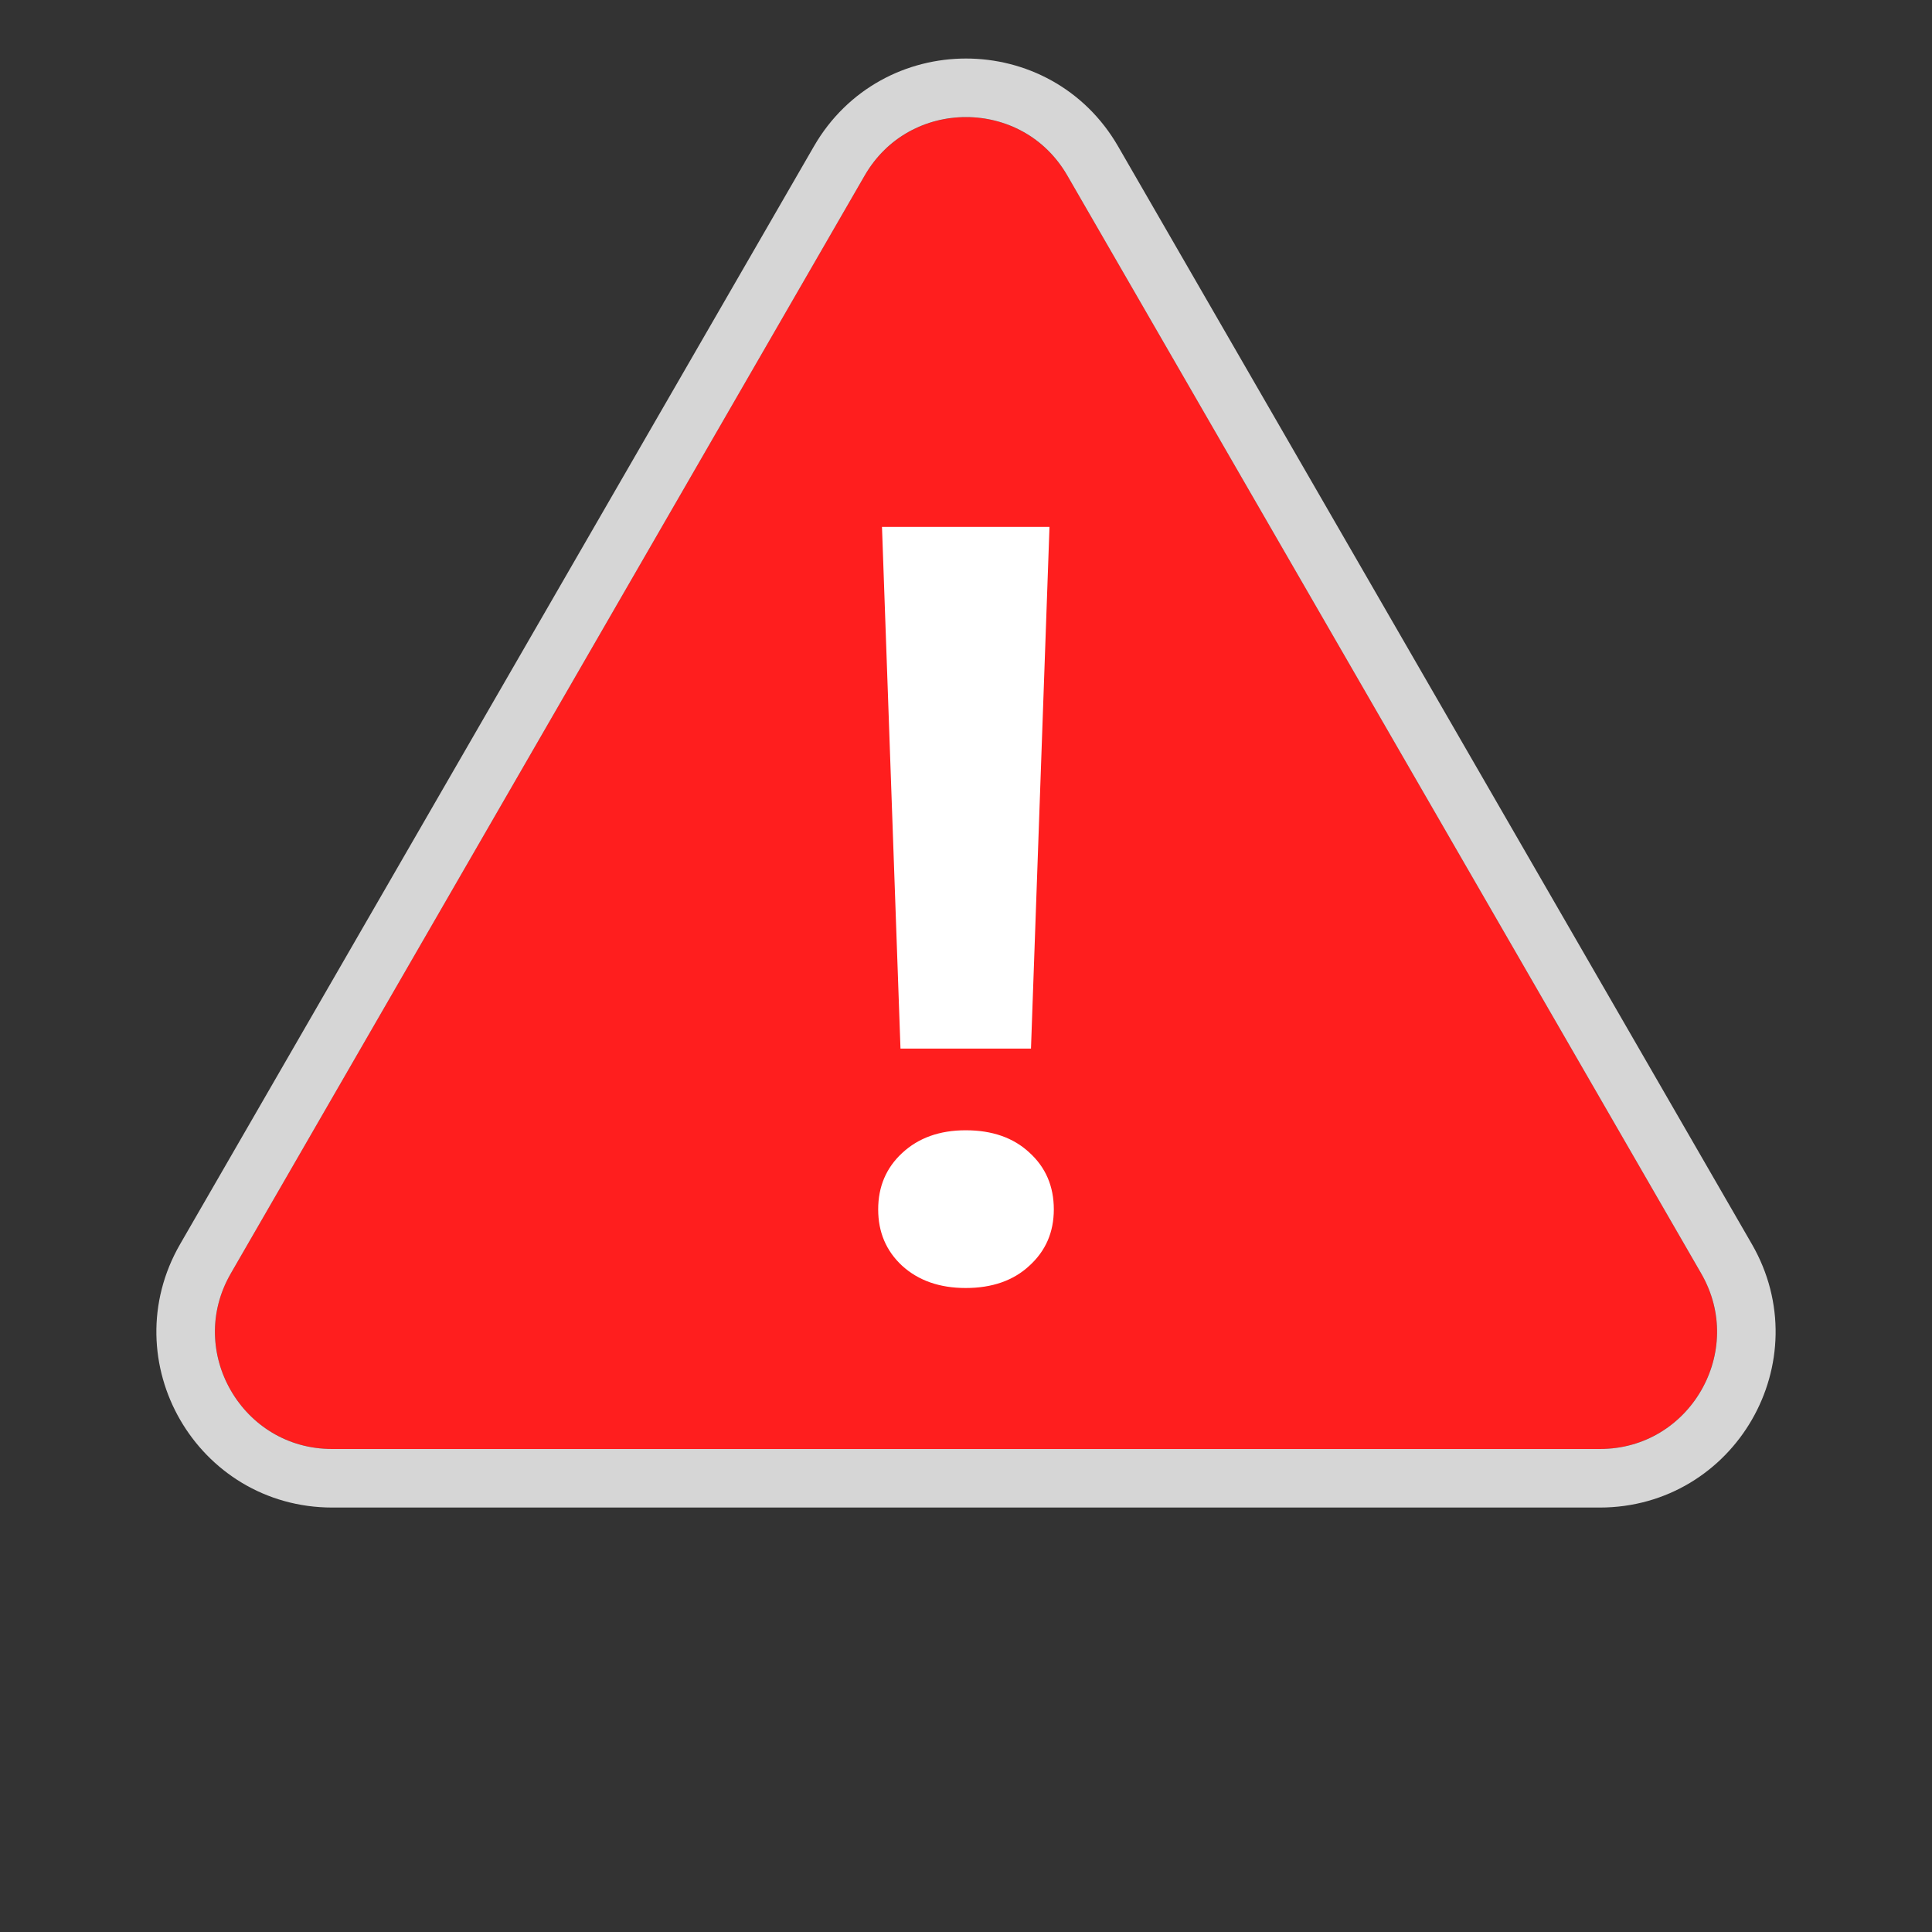 <svg width="33" height="33" viewBox="0 0 33 33" fill="none" xmlns="http://www.w3.org/2000/svg">
<rect x="0" y="0" width="33" height="33" fill="#333333" stroke="none"/>
<path d="M14.768 3C15.538 1.667 17.462 1.667 18.232 3L29.057 21.75C29.827 23.083 28.865 24.75 27.325 24.75H5.675C4.135 24.75 3.173 23.083 3.943 21.75L14.768 3Z" fill="#FF1E1E"/>
<path d="M18.665 2.75C17.703 1.083 15.297 1.083 14.335 2.75L3.51 21.5C2.547 23.167 3.75 25.25 5.675 25.25H27.325C29.25 25.25 30.453 23.167 29.49 21.5L18.665 2.75Z" stroke="white" stroke-opacity="0.8"/>
<path d="M17.61 17.911H15.381L15.065 9H17.926L17.61 17.911ZM16.495 19.306C16.947 19.306 17.31 19.433 17.582 19.686C17.861 19.939 18 20.263 18 20.658C18 21.046 17.861 21.367 17.582 21.62C17.31 21.873 16.947 22 16.495 22C16.049 22 15.687 21.873 15.409 21.62C15.136 21.367 15 21.046 15 20.658C15 20.269 15.136 19.948 15.409 19.695C15.687 19.436 16.049 19.306 16.495 19.306Z" fill="white"/>
</svg>
